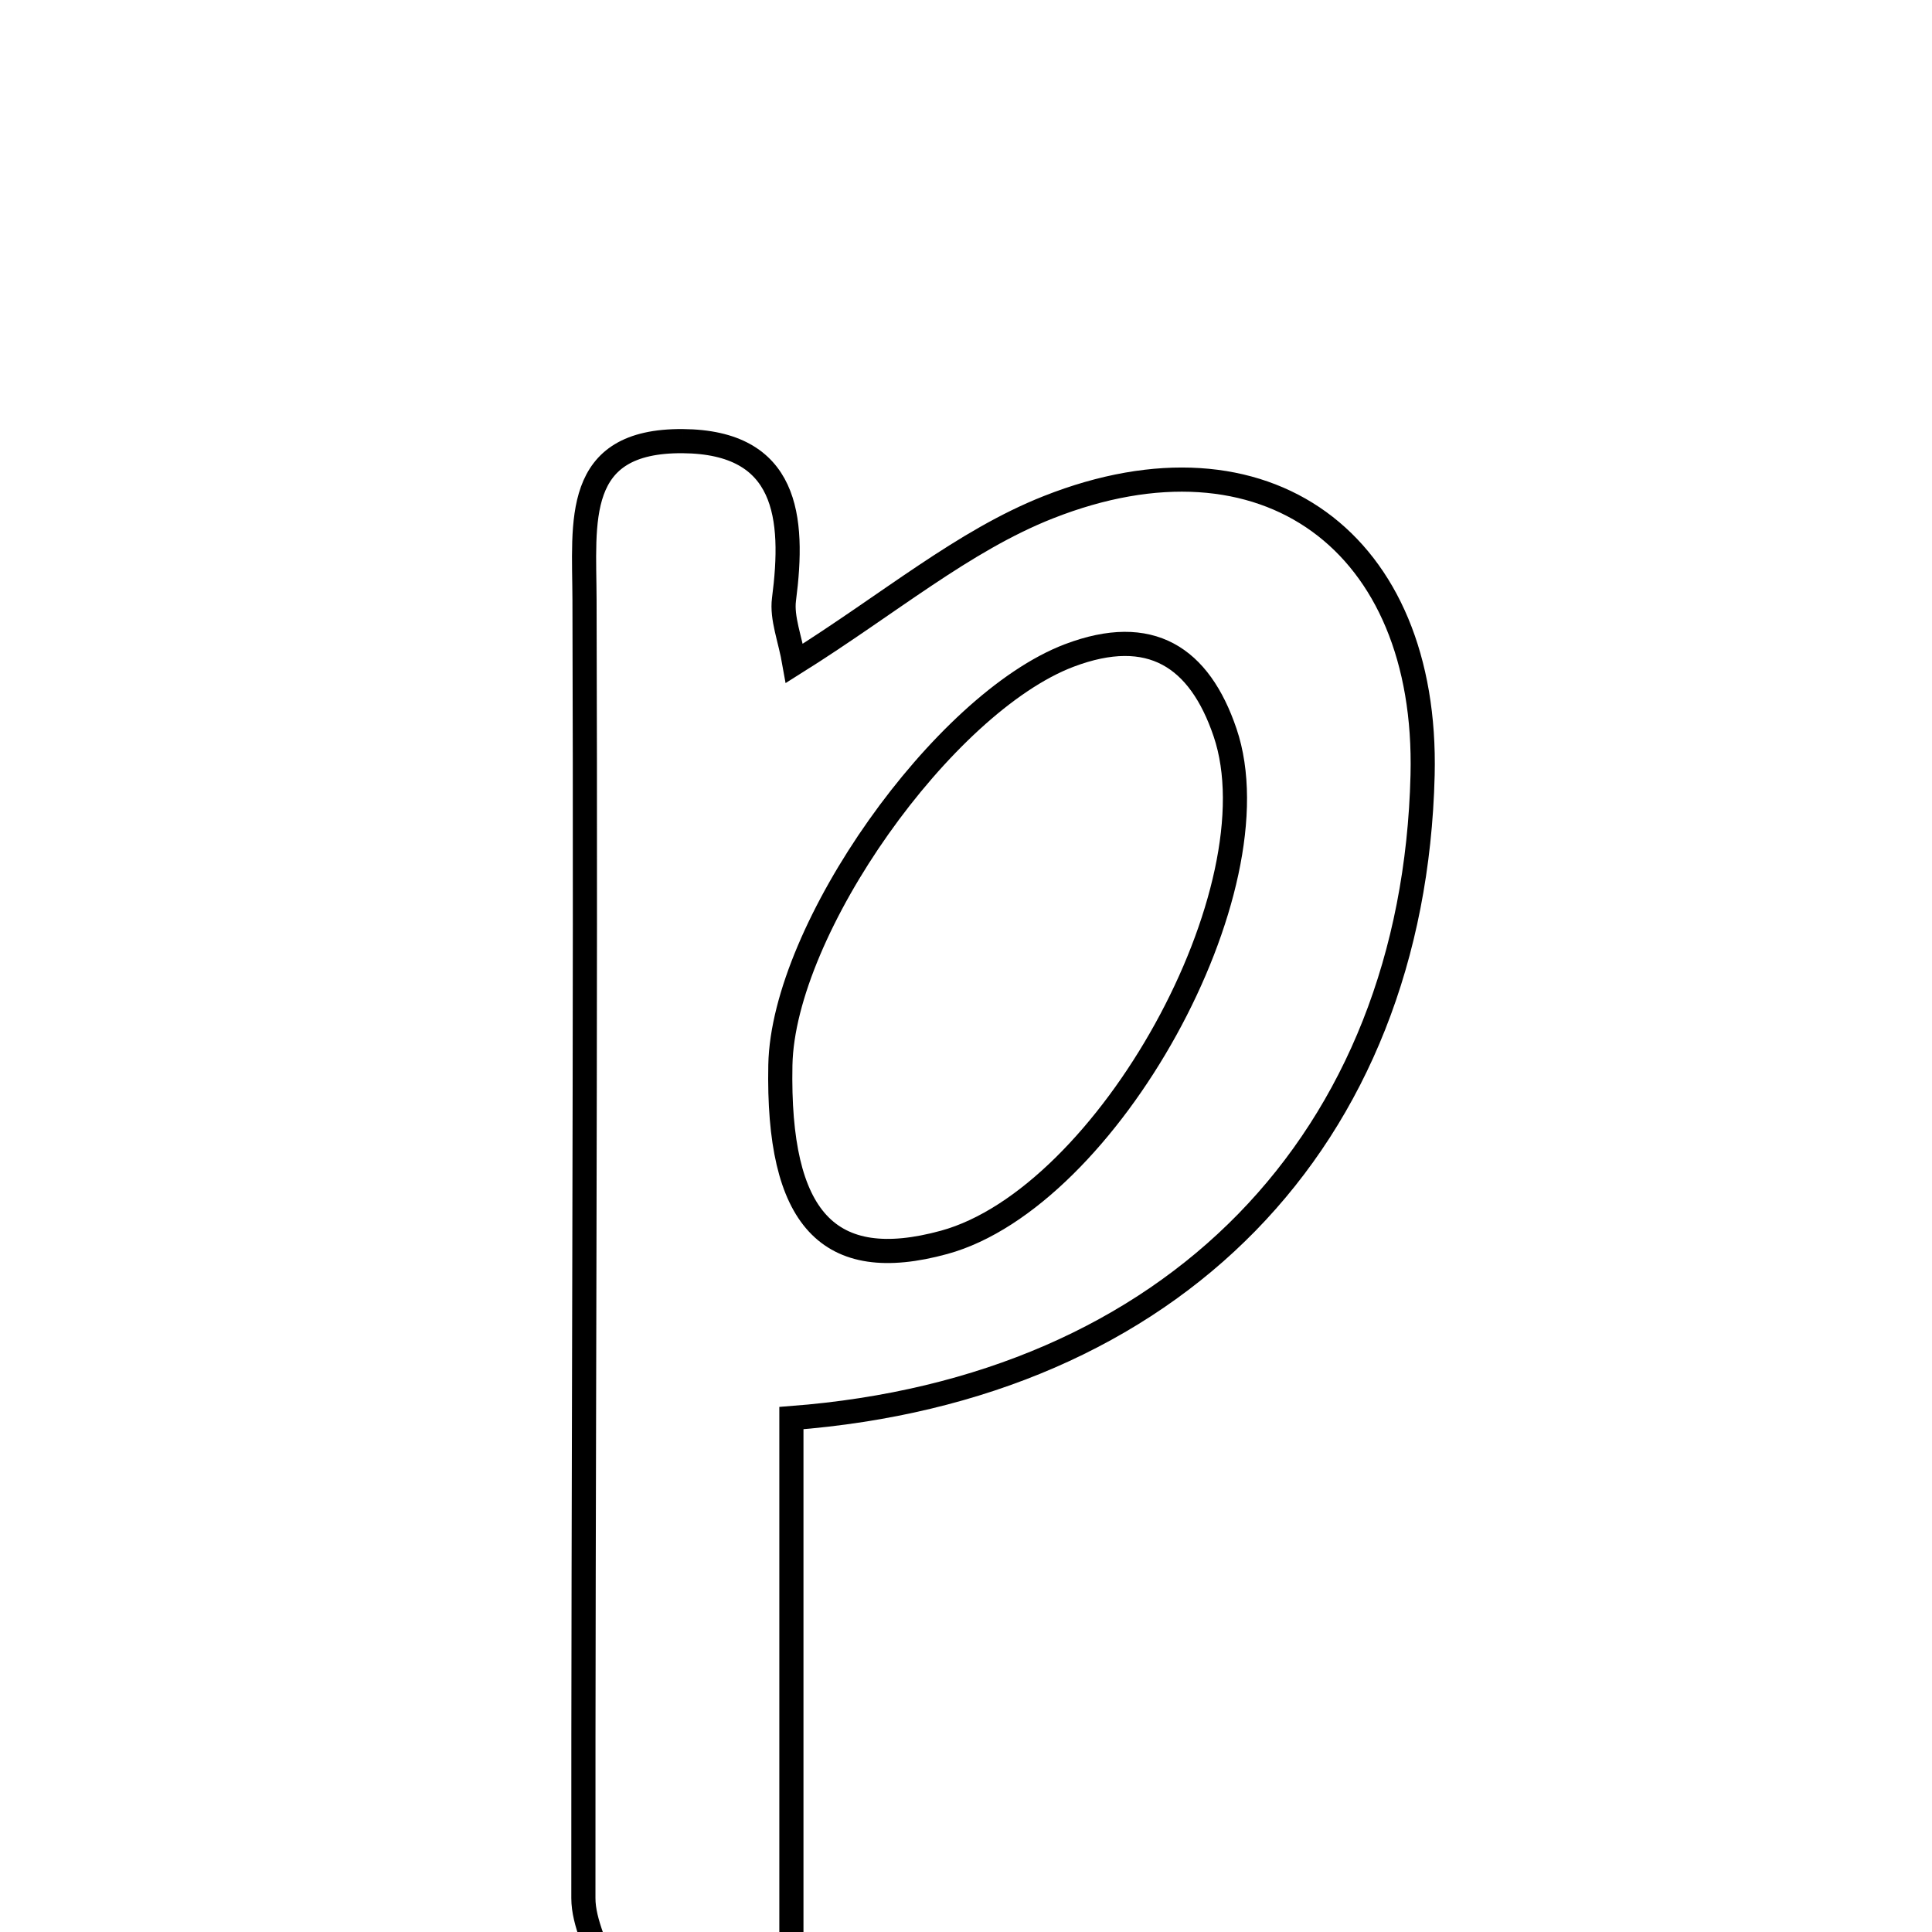 <svg xmlns="http://www.w3.org/2000/svg" viewBox="0.0 0.0 24.0 24.0" height="200px" width="200px"><path fill="none" stroke="black" stroke-width=".3" stroke-opacity="1.0"  filling="0" d="M8.482 5.48 C9.782 5.491 9.872 6.421 9.739 7.446 C9.709 7.679 9.814 7.931 9.868 8.24 C11.051 7.498 11.965 6.719 13.023 6.301 C15.722 5.235 17.742 6.737 17.672 9.628 C17.561 14.154 14.581 17.252 9.831 17.616 C9.831 19.756 9.831 21.913 9.831 24.3 C9.013 24.437 8.32 24.553 7.565 24.679 C7.421 24.199 7.247 23.889 7.247 23.579 C7.244 18.204 7.279 12.829 7.261 7.453 C7.258 6.478 7.116 5.469 8.482 5.48"></path>
<path fill="none" stroke="black" stroke-width=".3" stroke-opacity="1.0"  filling="0" d="M13.284 8.142 C14.291 7.761 14.9 8.161 15.218 9.099 C15.879 11.045 13.757 14.877 11.728 15.433 C10.289 15.827 9.657 15.142 9.694 13.231 C9.727 11.54 11.72 8.735 13.284 8.142"></path></svg>